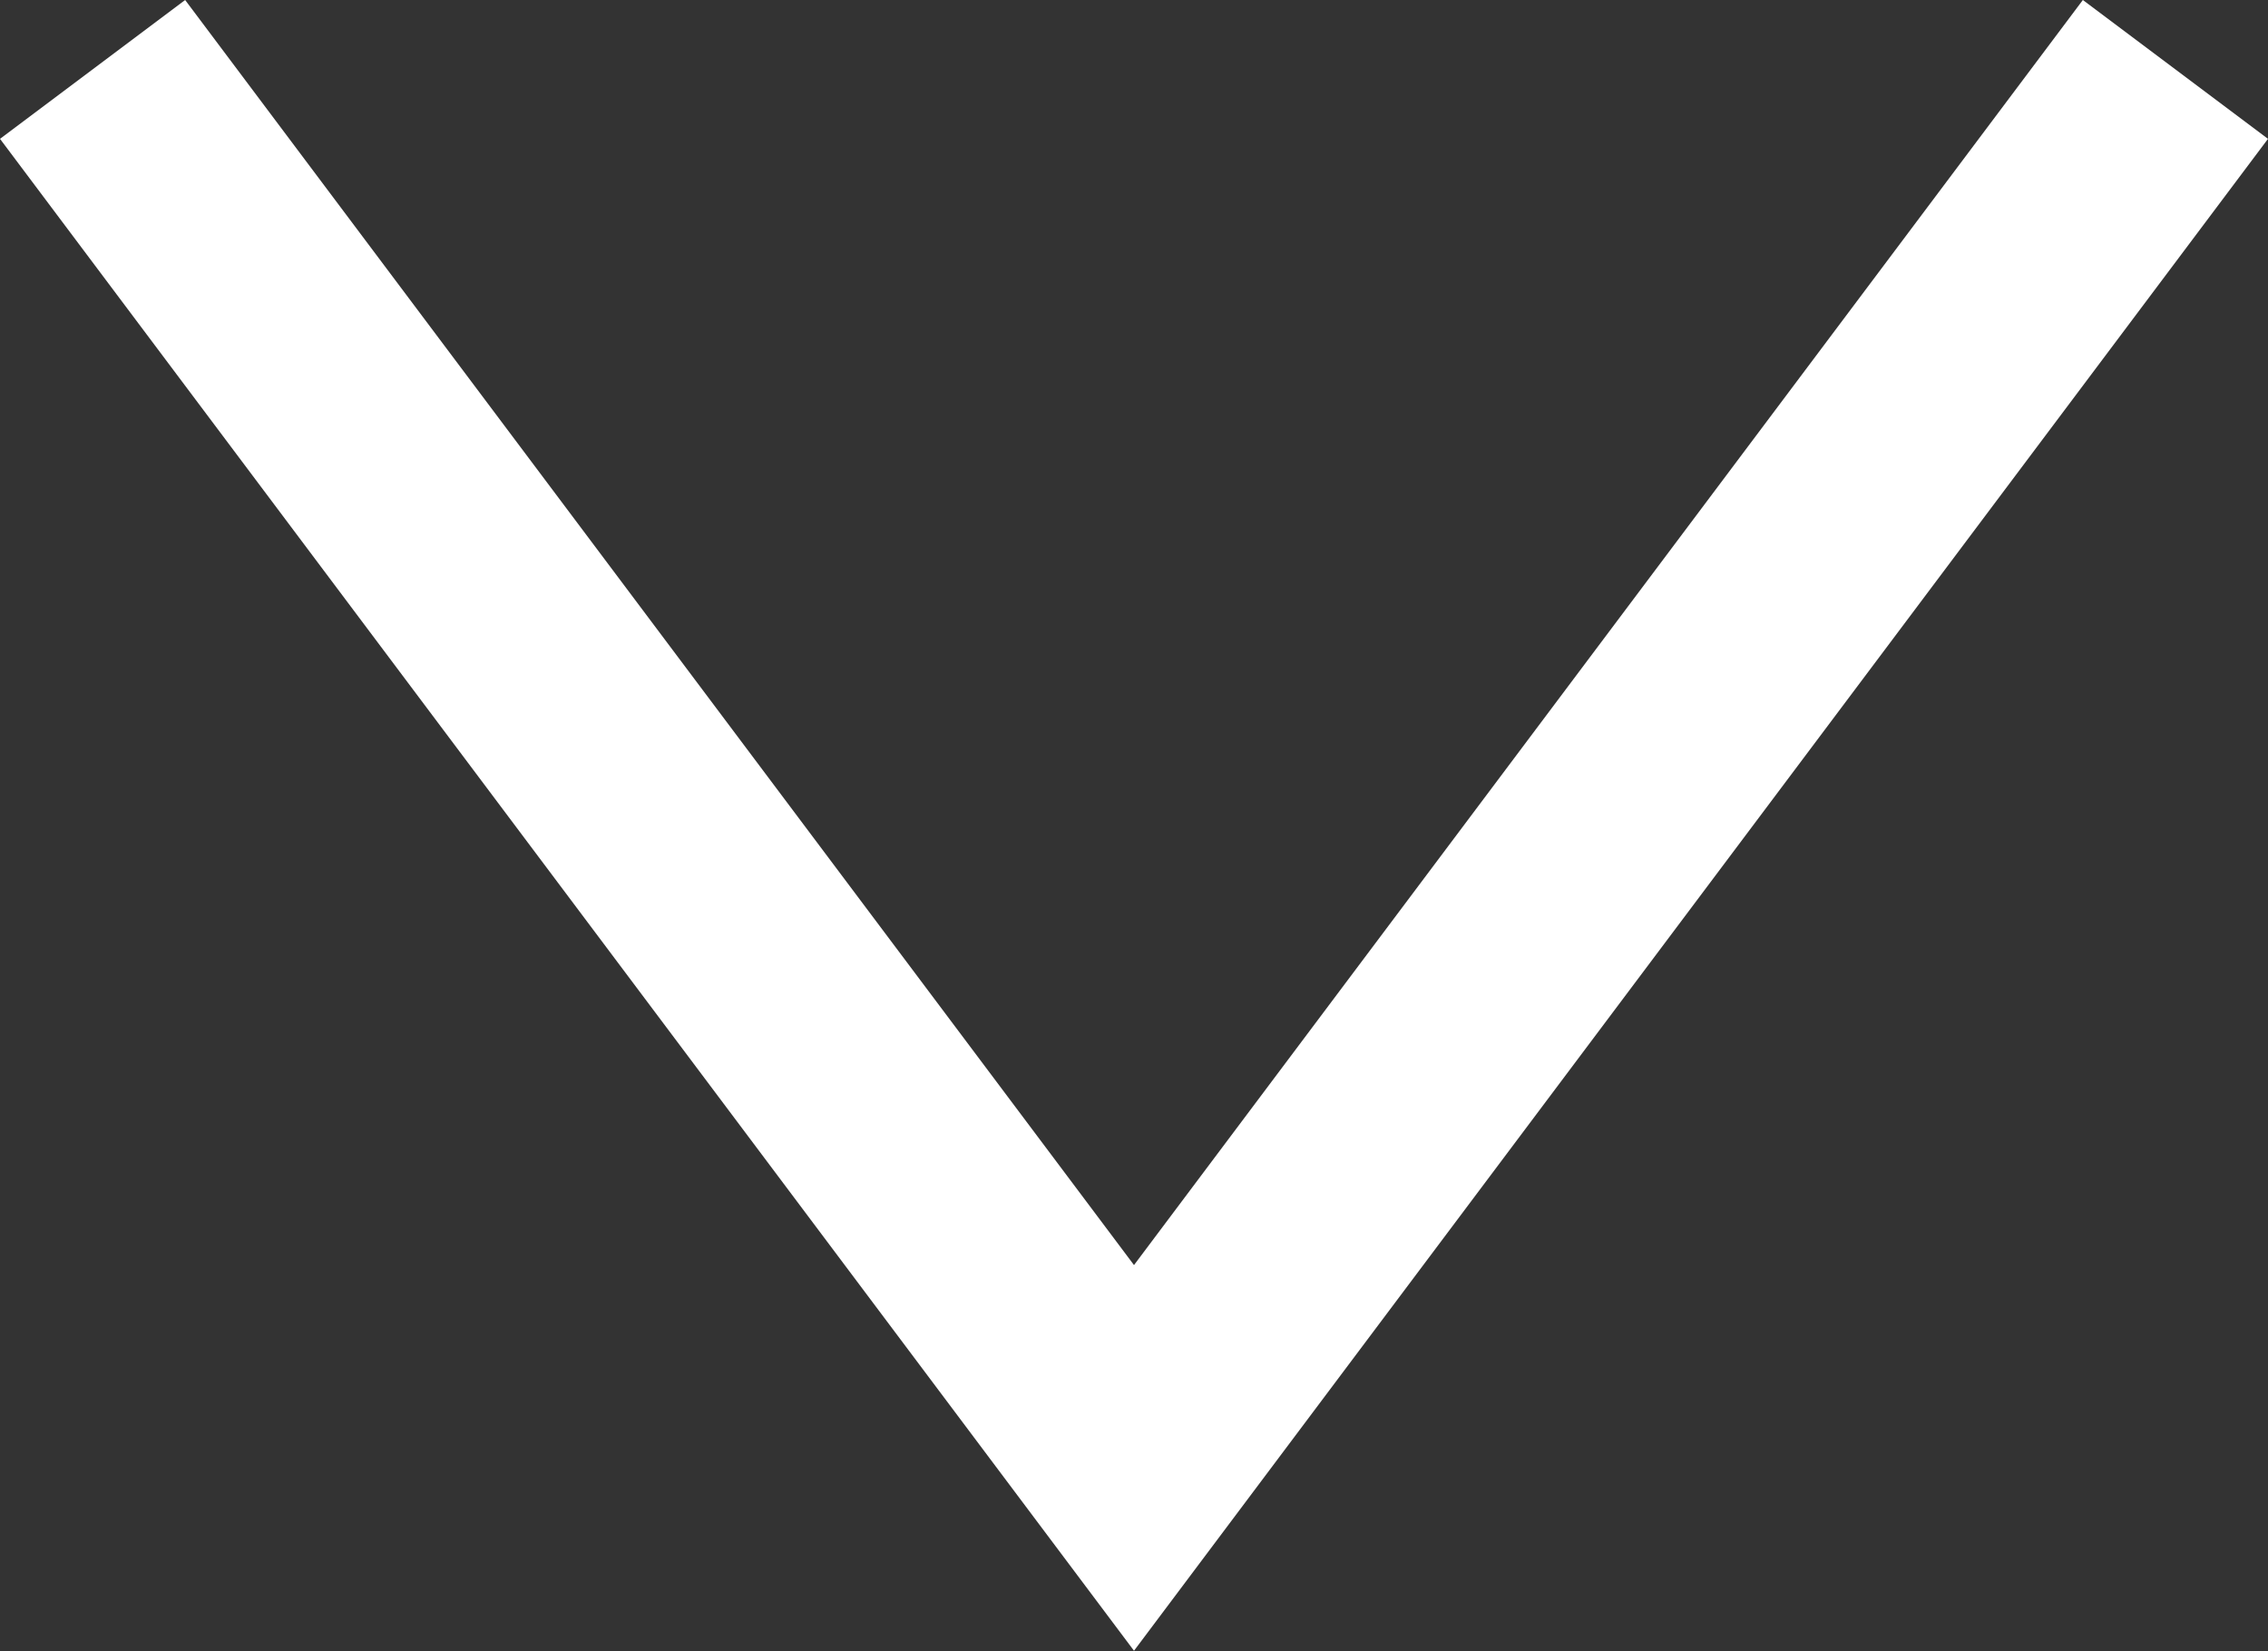 <svg id="Layer_1" data-name="Layer 1" xmlns="http://www.w3.org/2000/svg" viewBox="0 0 19.6 14.27"><rect x="0" y="0" width="19.6" height="14.27" fill="#333333" stroke="none"/><defs><style>.cls-1{fill:none;stroke:#fff;stroke-width:2px;}</style></defs><title>home-hero-arrow</title><path id="Shape_3_copy" data-name="Shape 3 copy" class="cls-1" d="M0.81,0.59l9,12,9-12" transform="translate(-0.01 0.01)"/></svg>